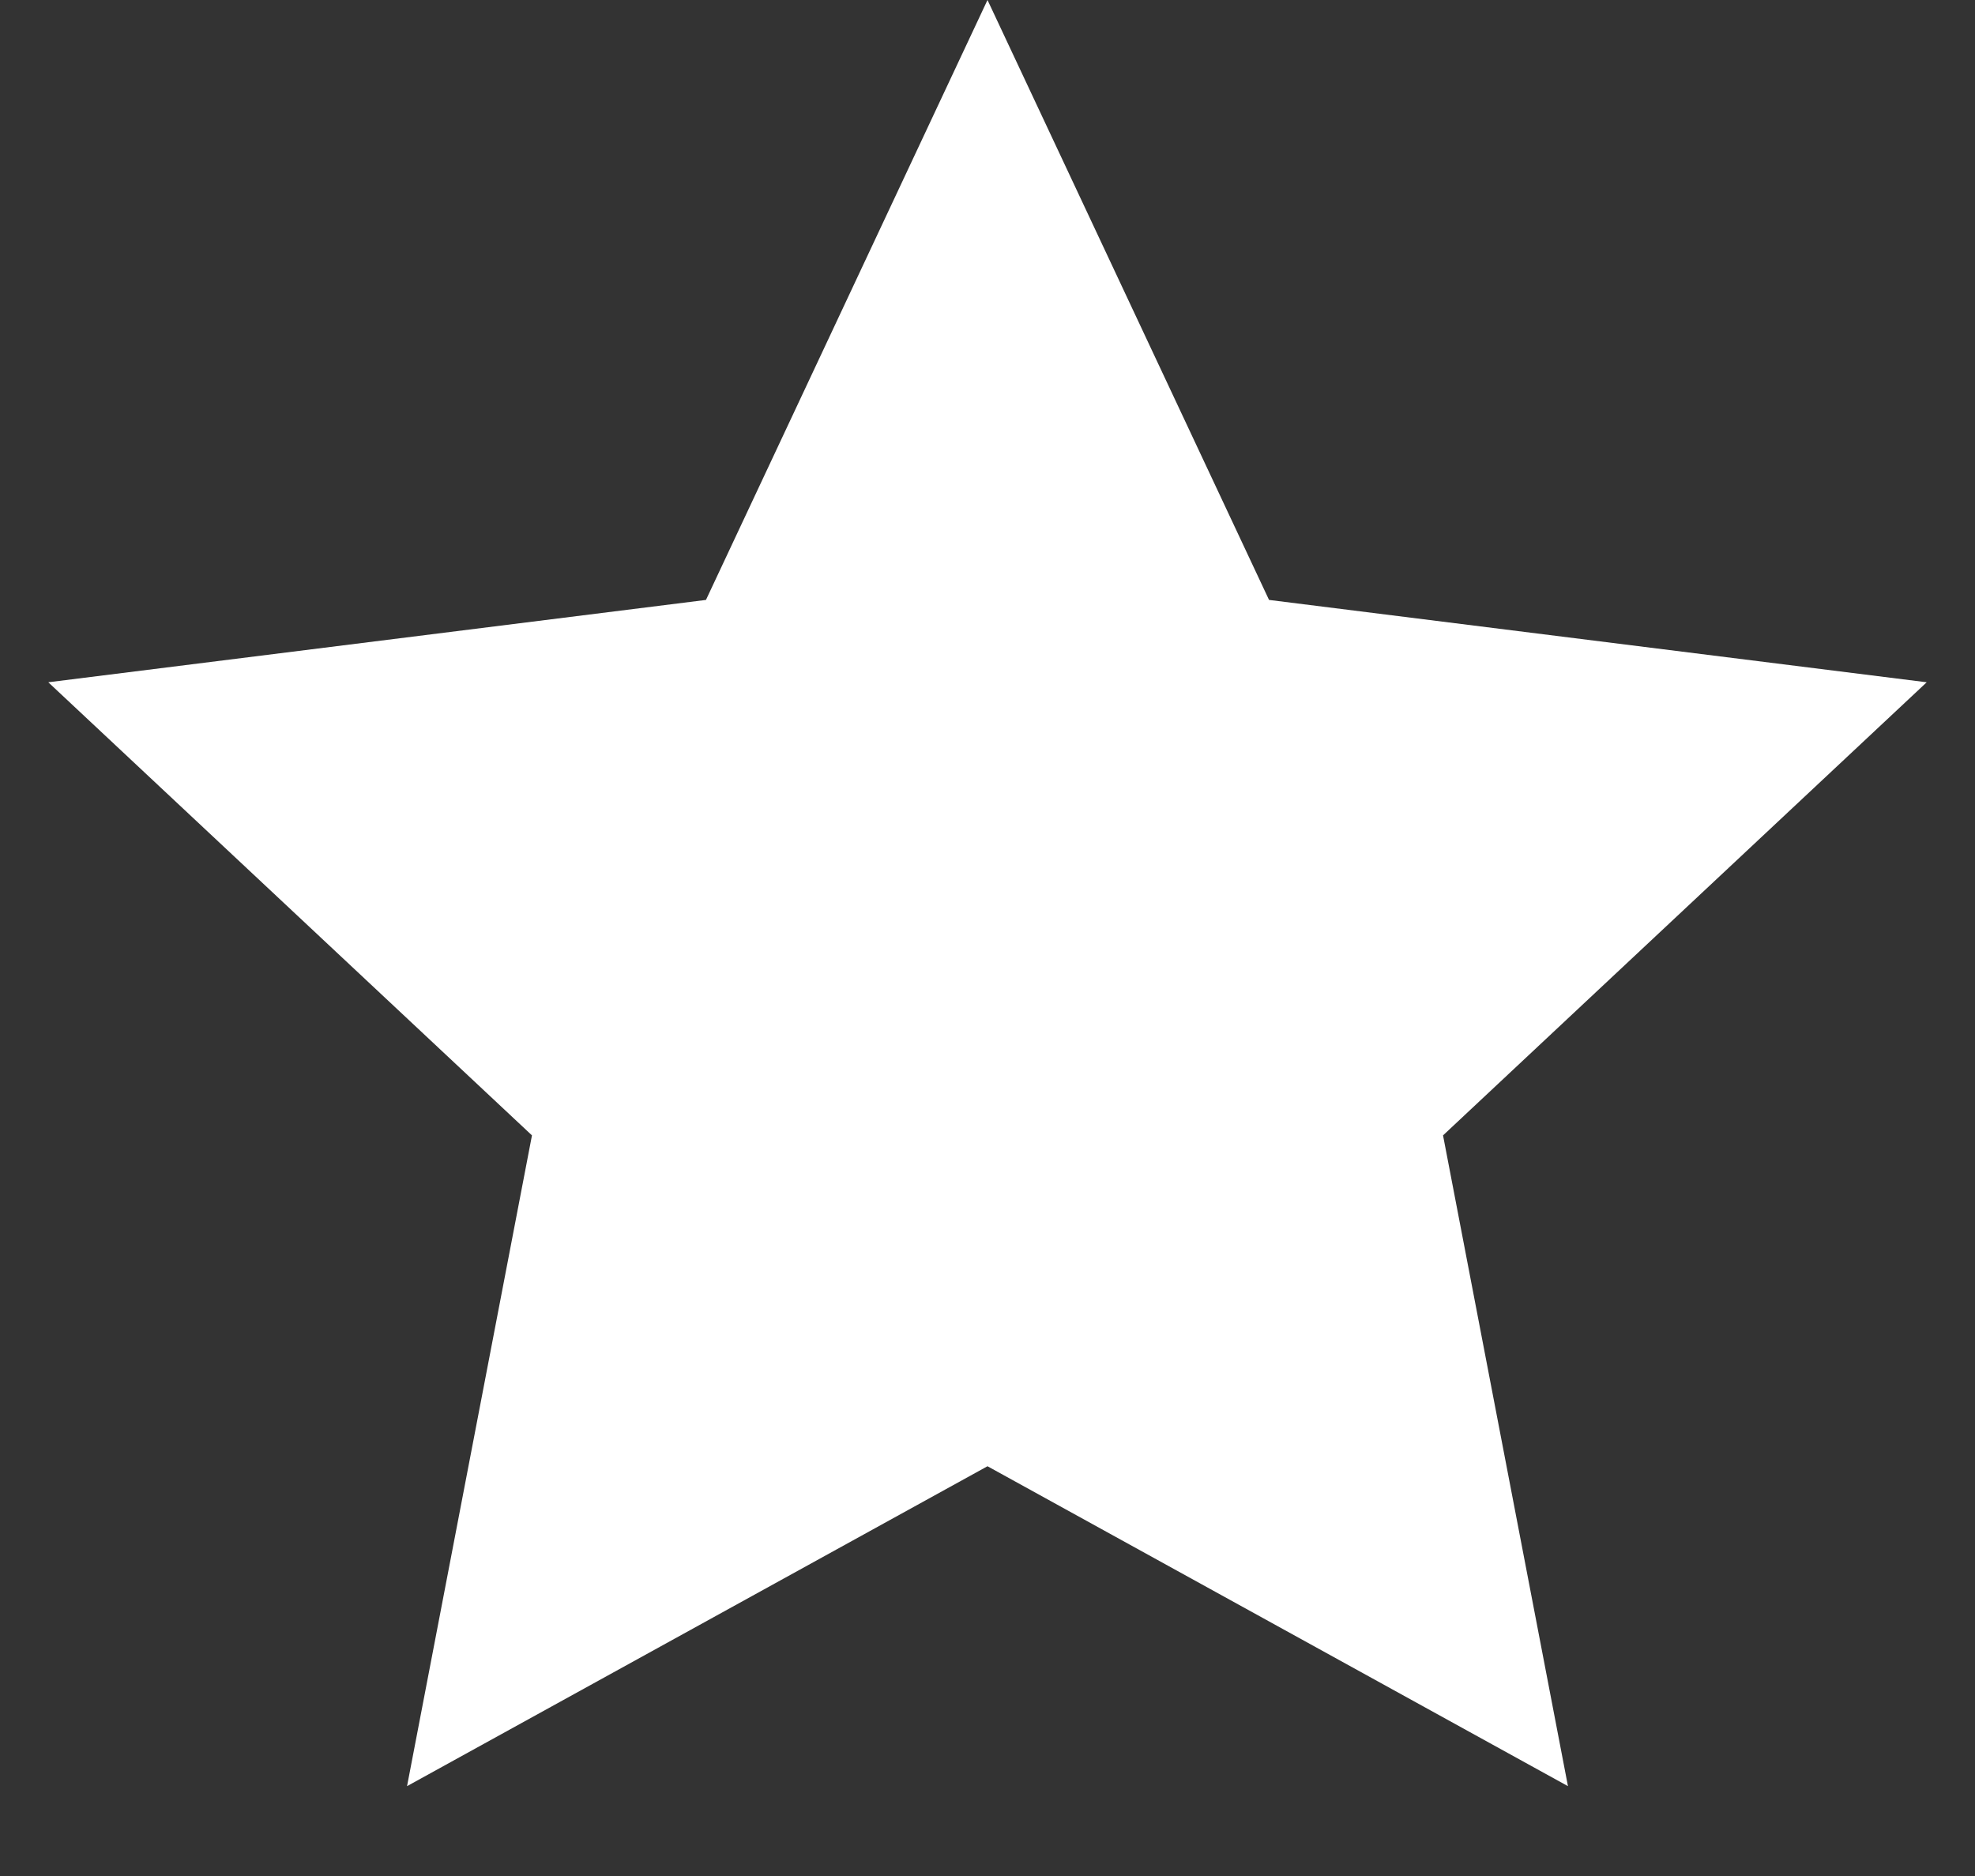 <svg width="20" height="19" viewBox="0 0 20 19" fill="none" xmlns="http://www.w3.org/2000/svg">
    <rect x="0" y="0" width="20" height="19" fill="#333333" stroke="none"/>
    <path d="M10 0L12.851 6.076L19.511 6.91L14.613 11.499L15.878 18.09L10 14.85L4.122 18.09L5.387 11.499L0.489 6.91L7.149 6.076L10 0Z" fill="white"/>
</svg>
